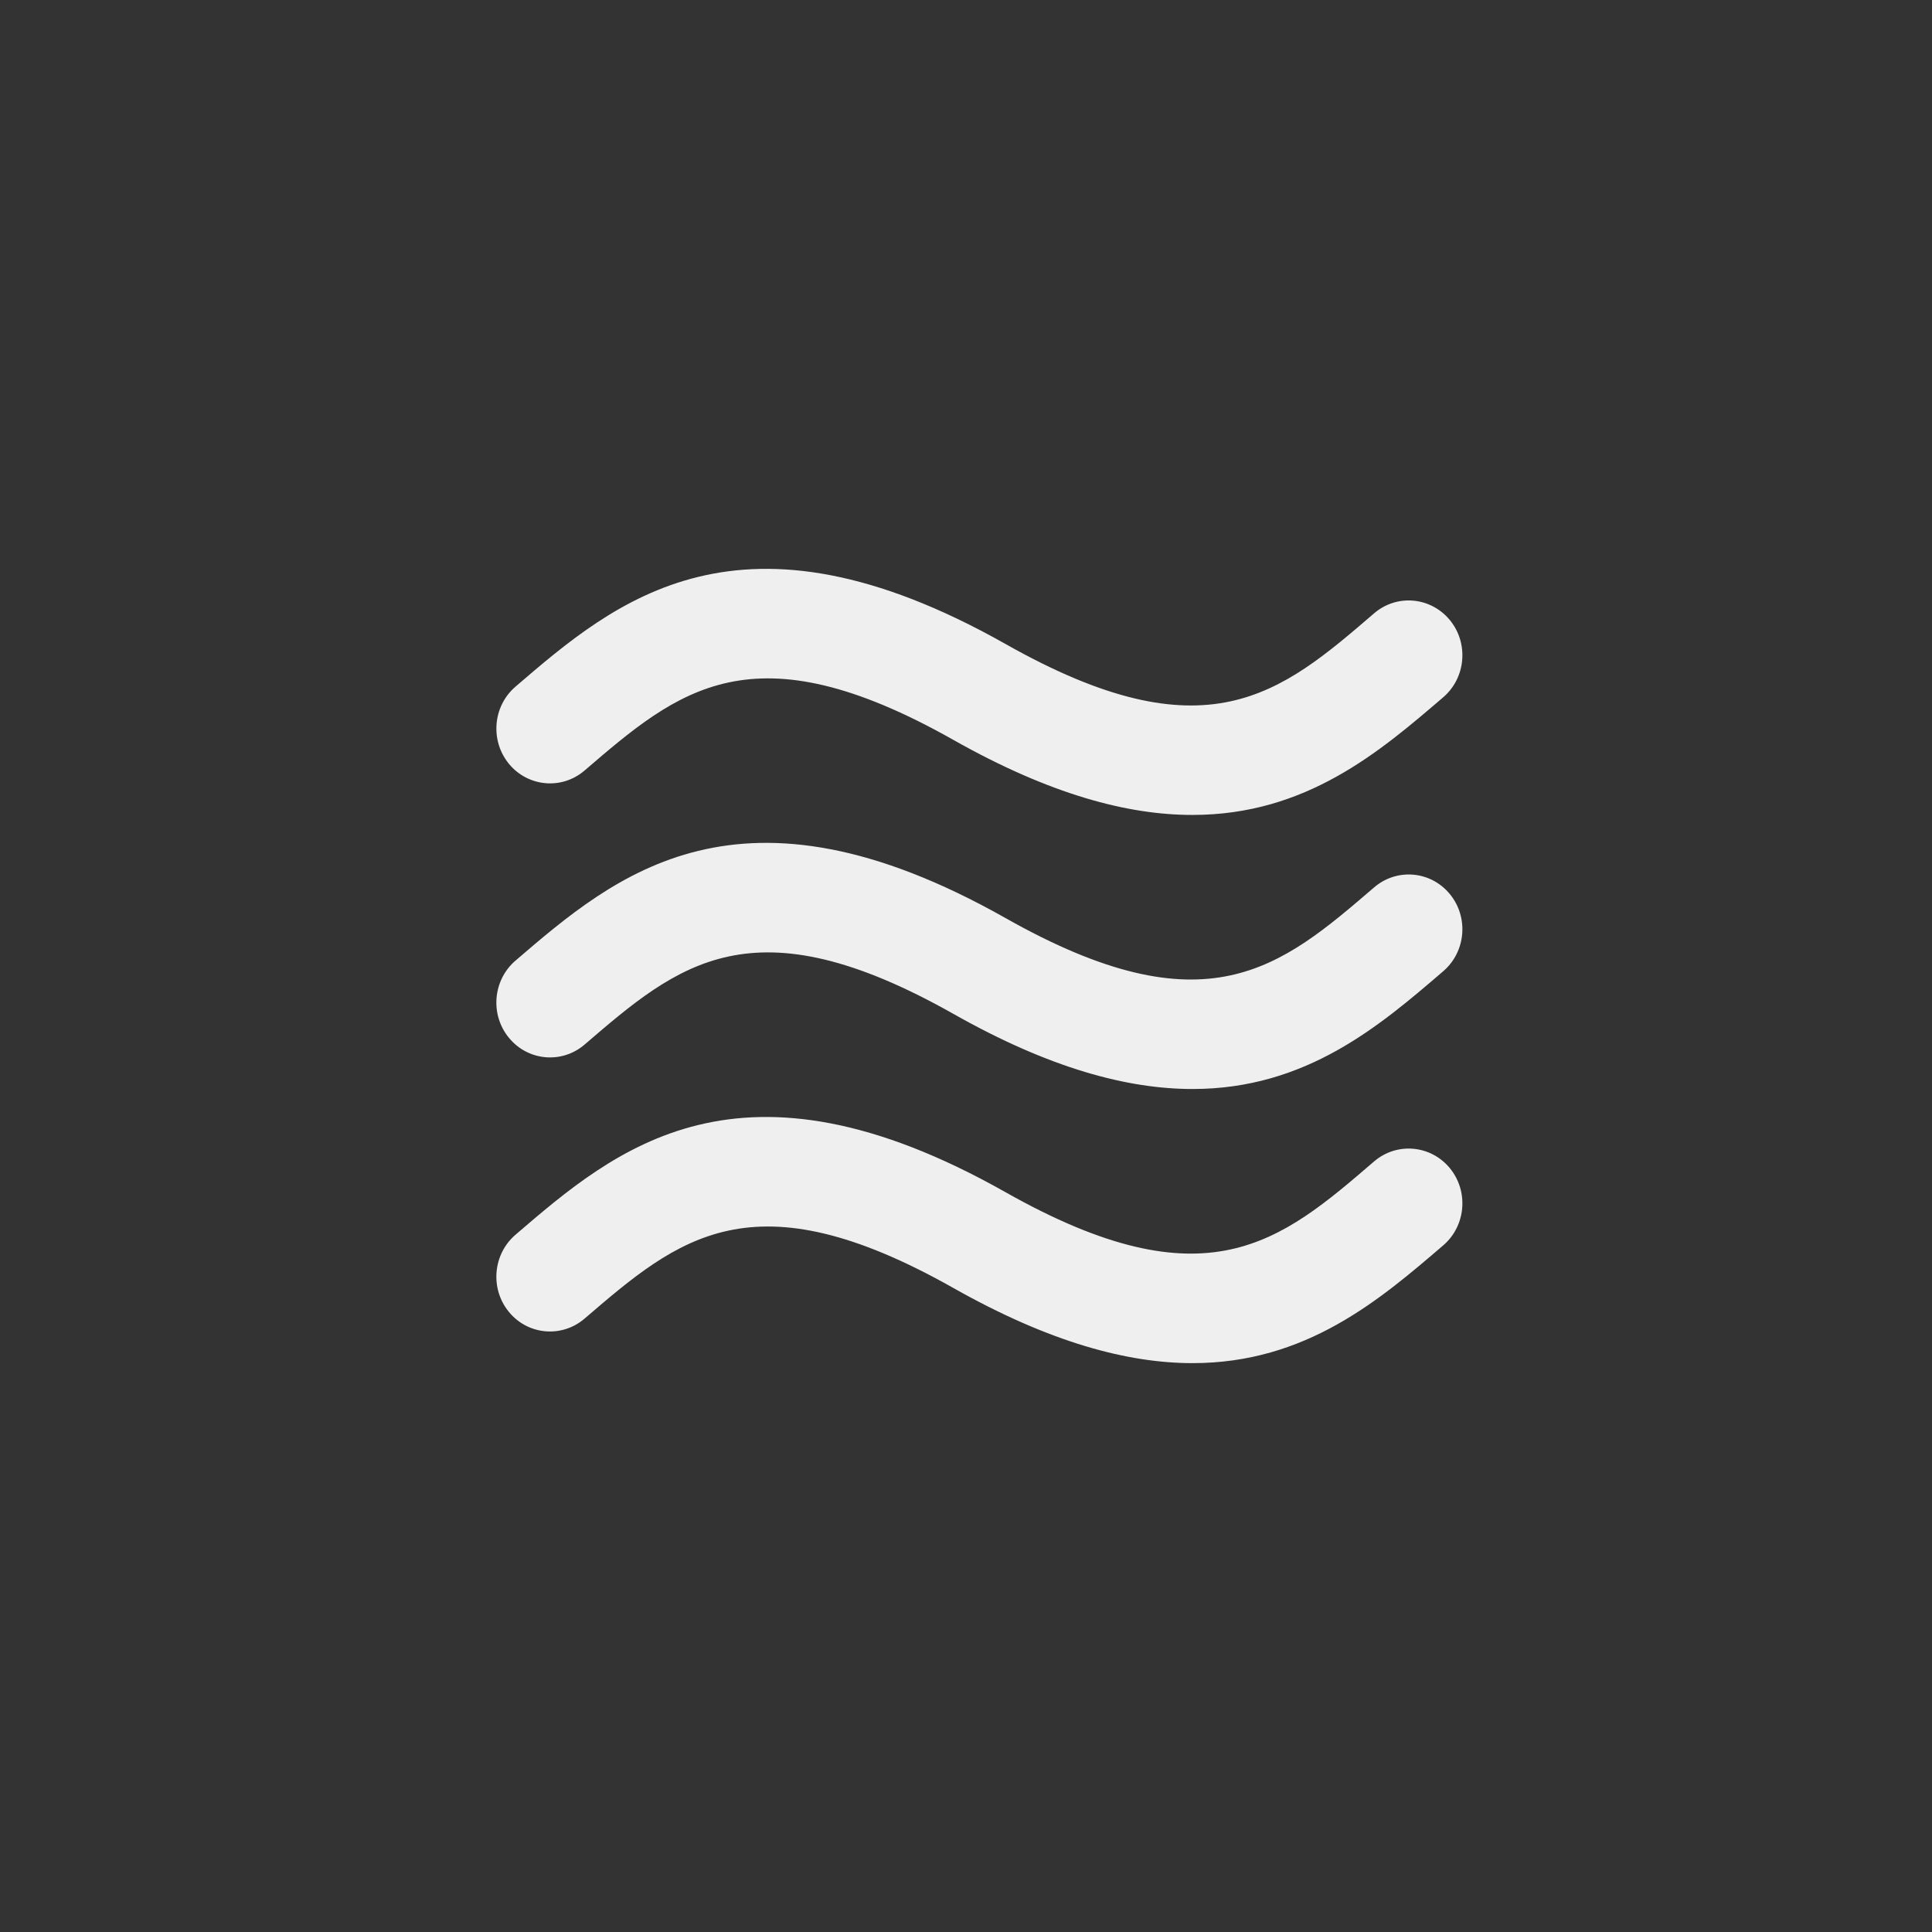 <svg xmlns="http://www.w3.org/2000/svg" width="144" height="144" viewBox="0 0 144 144">
  <rect x="0" y="0" width="144" height="144" fill="#333333" stroke="none"/>
  <g fill="none" fill-rule="evenodd">
<path fill="#EFEFEF" fill-rule="nonzero" d="M43.572,57.428 C50.56,51.428 56.08,46.684 71.06,55.148 C78.256,59.212 84.06,60.748 88.888,60.74 C97.348,60.74 102.832,56.036 107.572,51.968 C109.264,50.516 109.48,47.936 108.06,46.212 C106.632,44.484 104.112,44.26 102.42,45.712 C95.436,51.72 89.912,56.464 74.932,47.992 C55.14,36.82 45.868,44.78 38.42,51.18 C36.732,52.632 36.516,55.204 37.936,56.936 C39.36,58.656 41.88,58.884 43.572,57.428 Z M102.42,66.14 C95.436,72.14 89.912,76.892 74.932,68.42 C55.14,57.24 45.868,65.204 38.42,71.6 C36.732,73.052 36.512,75.632 37.936,77.356 C39.356,79.084 41.88,79.308 43.572,77.856 C50.56,71.852 56.08,67.108 71.06,75.568 C78.256,79.64 84.06,81.168 88.888,81.168 C97.348,81.168 102.832,76.464 107.572,72.388 C109.264,70.936 109.48,68.356 108.06,66.636 C106.636,64.904 104.112,64.688 102.42,66.14 Z M102.42,86.564 C95.436,92.572 89.912,97.316 74.932,88.852 C55.14,77.672 45.868,85.632 38.42,92.032 C36.732,93.484 36.512,96.064 37.936,97.788 C39.356,99.516 41.88,99.732 43.572,98.28 C50.56,92.28 56.08,87.54 71.06,96 C78.256,100.064 84.06,101.6 88.888,101.6 C97.348,101.6 102.832,96.888 107.572,92.82 C109.264,91.368 109.48,88.788 108.06,87.064 C106.636,85.336 104.112,85.116 102.42,86.564 Z"/>
  </g>
</svg>
